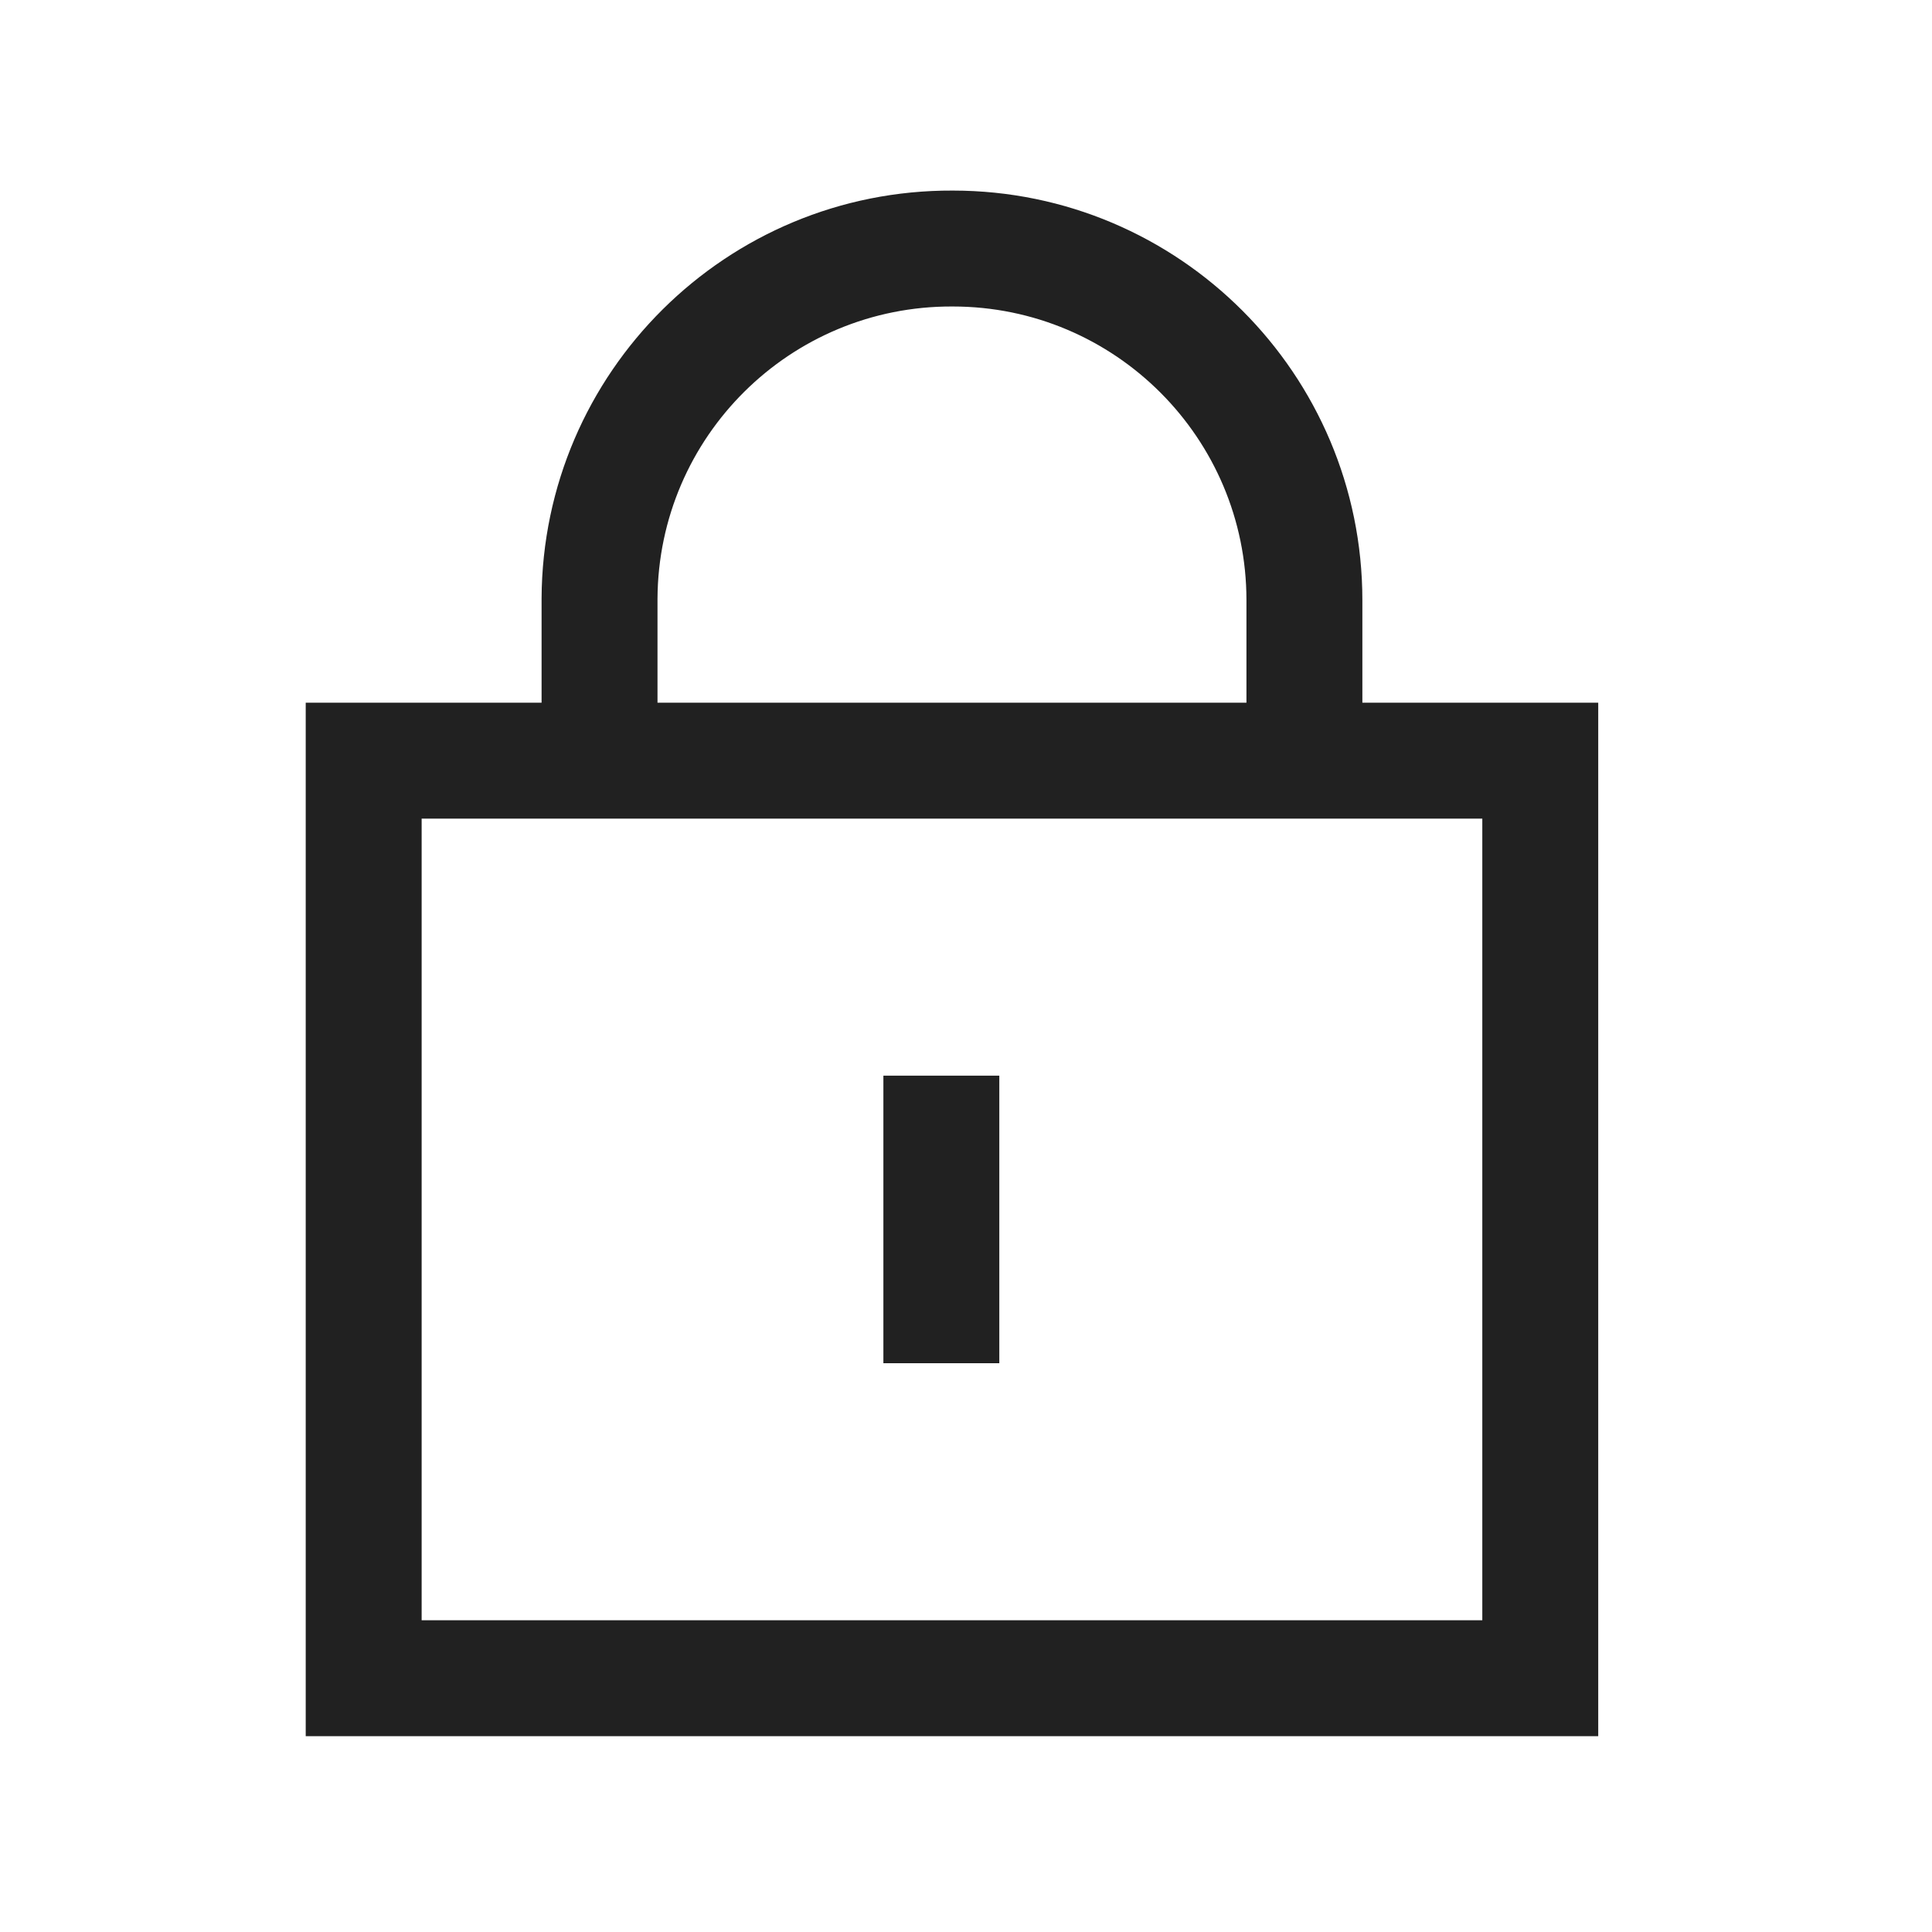 <svg width="25" height="25" viewBox="0 0 25 25" fill="none" xmlns="http://www.w3.org/2000/svg">
<path fill-rule="evenodd" clip-rule="evenodd" d="M12.931 13.919V17.64H11.431V13.919H12.931Z" fill="#212121"/>
<path fill-rule="evenodd" clip-rule="evenodd" d="M7.008 7.744C7.021 4.816 9.403 2.454 12.33 2.466C15.256 2.467 17.629 4.841 17.629 7.767V10.449H16.129V7.767C16.129 5.669 14.427 3.966 12.328 3.966H12.325C10.227 3.957 8.518 5.65 8.508 7.749V10.449H7.008L7.008 7.744Z" fill="#212121"/>
<path fill-rule="evenodd" clip-rule="evenodd" d="M3.956 22.466L3.956 9.093L20.681 9.093L20.681 22.466L3.956 22.466ZM5.456 20.966L19.181 20.966L19.181 10.593L5.456 10.593L5.456 20.966Z" fill="#212121"/>
</svg>
